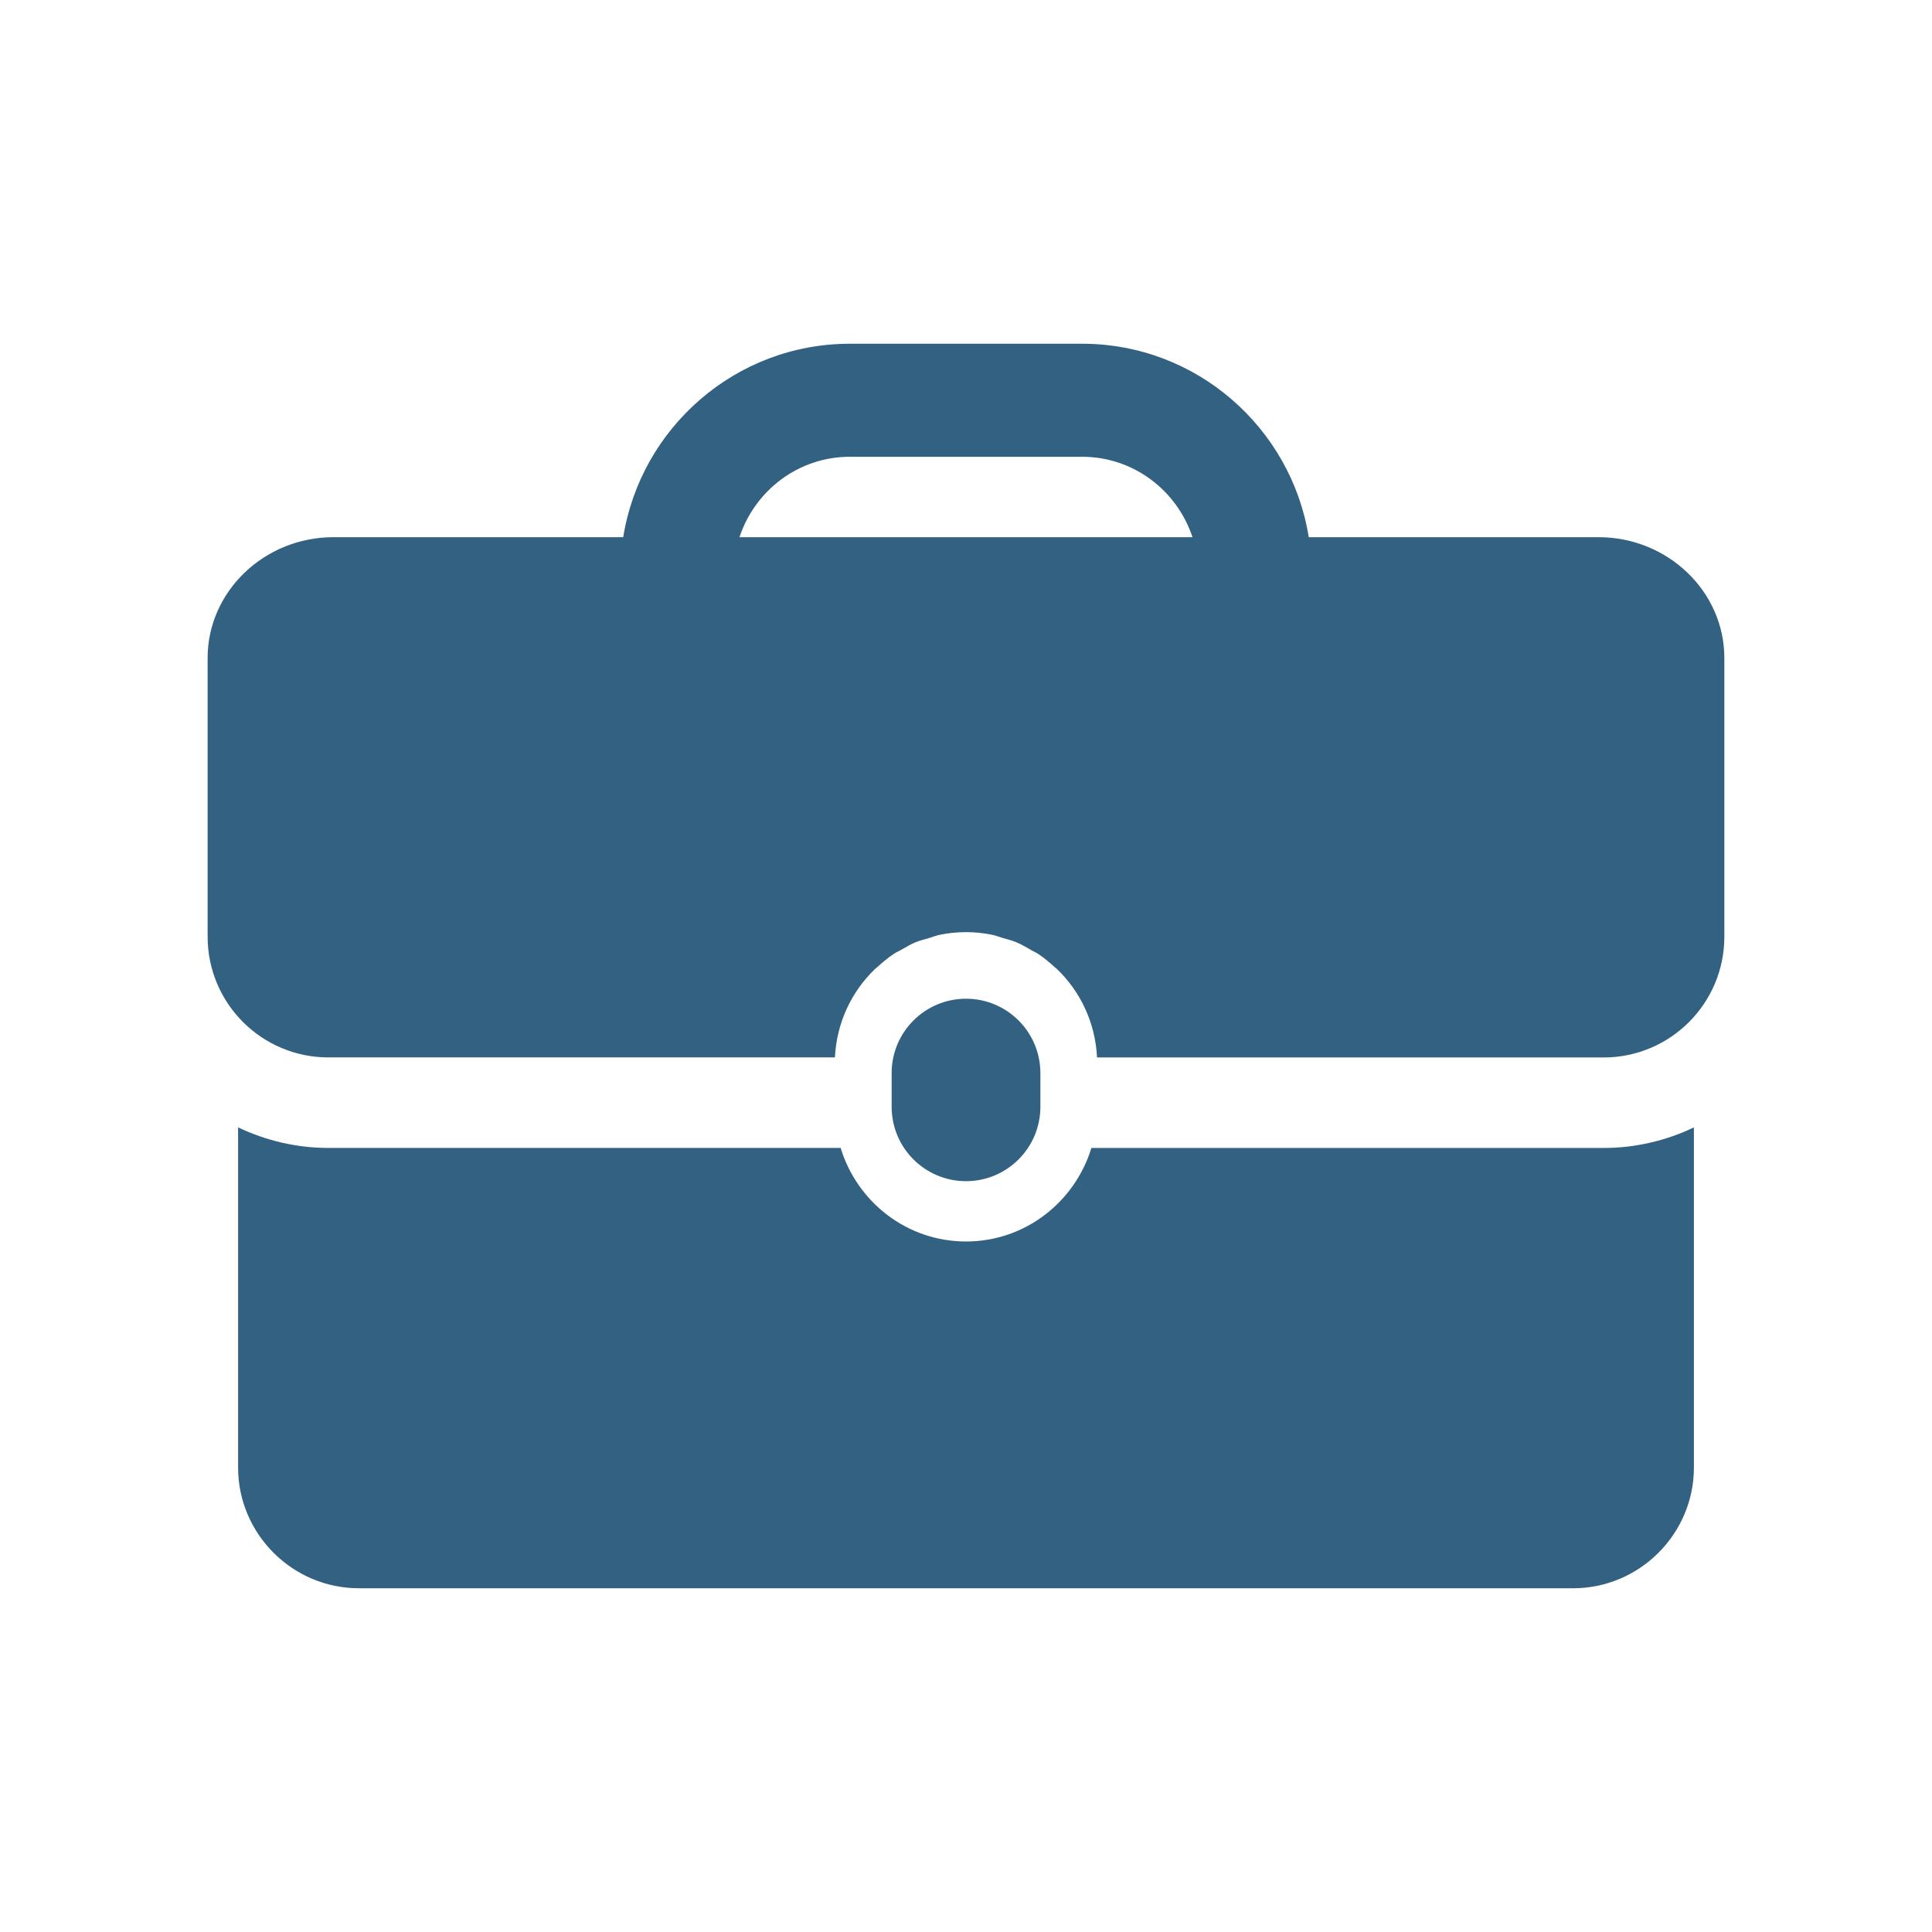 <?xml version="1.0" encoding="UTF-8" standalone="no"?>
<!DOCTYPE svg PUBLIC "-//W3C//DTD SVG 1.1//EN" "http://www.w3.org/Graphics/SVG/1.1/DTD/svg11.dtd">
<svg width="100%" height="100%" viewBox="0 0 64 64" version="1.1" xmlns="http://www.w3.org/2000/svg" xmlns:xlink="http://www.w3.org/1999/xlink" xml:space="preserve" style="fill-rule:evenodd;clip-rule:evenodd;stroke-linejoin:round;stroke-miterlimit:1.414;">
    <rect id="canvas_background" x="-1" y="-1" width="582" height="402" style="fill:none;"/>
    <g>
        <path id="svg_2" d="M34.464,36.664L34.464,35.548C34.464,34.187 33.361,33.084 32.001,33.084C30.64,33.084 29.537,34.187 29.537,35.548L29.537,36.664C29.537,38.025 30.64,39.128 32.001,39.128C33.36,39.128 34.464,38.025 34.464,36.664Z" style="fill:rgb(50,97,130);fill-rule:nonzero;"/>
        <path id="svg_3" d="M36.154,38.027C35.608,39.814 33.963,41.126 32.001,41.126C30.038,41.126 28.393,39.814 27.847,38.027L10.878,38.027C9.807,38.027 8.795,37.778 7.887,37.346L7.887,48.613C7.887,50.813 9.687,52.613 11.887,52.613L52.113,52.613C54.313,52.613 56.113,50.813 56.113,48.613L56.113,37.347C55.204,37.779 54.193,38.028 53.122,38.028L36.154,38.028L36.154,38.027L36.154,38.027Z" style="fill:rgb(50,97,130);fill-rule:nonzero;"/>
        <path id="svg_4" d="M52.955,17.795L43.354,17.795C42.774,14.169 39.633,11.387 35.846,11.387L28.153,11.387C24.366,11.387 21.226,14.169 20.645,17.795L11.045,17.795C8.753,17.795 6.878,19.595 6.878,21.795L6.878,31.028C6.878,33.237 8.669,35.028 10.878,35.028L27.658,35.028C27.715,33.877 28.209,32.843 28.99,32.095C29.014,32.072 29.042,32.054 29.067,32.032C29.24,31.873 29.42,31.723 29.617,31.593C29.687,31.546 29.767,31.514 29.84,31.472C30.002,31.379 30.162,31.282 30.337,31.21C30.474,31.153 30.622,31.12 30.766,31.077C30.89,31.04 31.008,30.991 31.137,30.965C31.416,30.908 31.705,30.878 32,30.878C32.296,30.878 32.584,30.909 32.863,30.965C32.991,30.991 33.109,31.04 33.233,31.077C33.377,31.12 33.525,31.153 33.662,31.211C33.836,31.283 33.995,31.379 34.157,31.472C34.231,31.515 34.311,31.547 34.382,31.594C34.579,31.723 34.758,31.873 34.931,32.032C34.956,32.055 34.985,32.073 35.009,32.097C35.791,32.845 36.284,33.879 36.341,35.03L53.121,35.03C55.33,35.03 57.121,33.239 57.121,31.03L57.121,21.797C57.122,19.595 55.247,17.795 52.955,17.795ZM24.496,17.795C25.006,16.254 26.443,15.131 28.153,15.131L35.846,15.131C37.556,15.131 38.993,16.254 39.503,17.795L24.496,17.795L24.496,17.795Z" style="fill:rgb(50,97,130);fill-rule:nonzero;"/>
    </g>
</svg>
